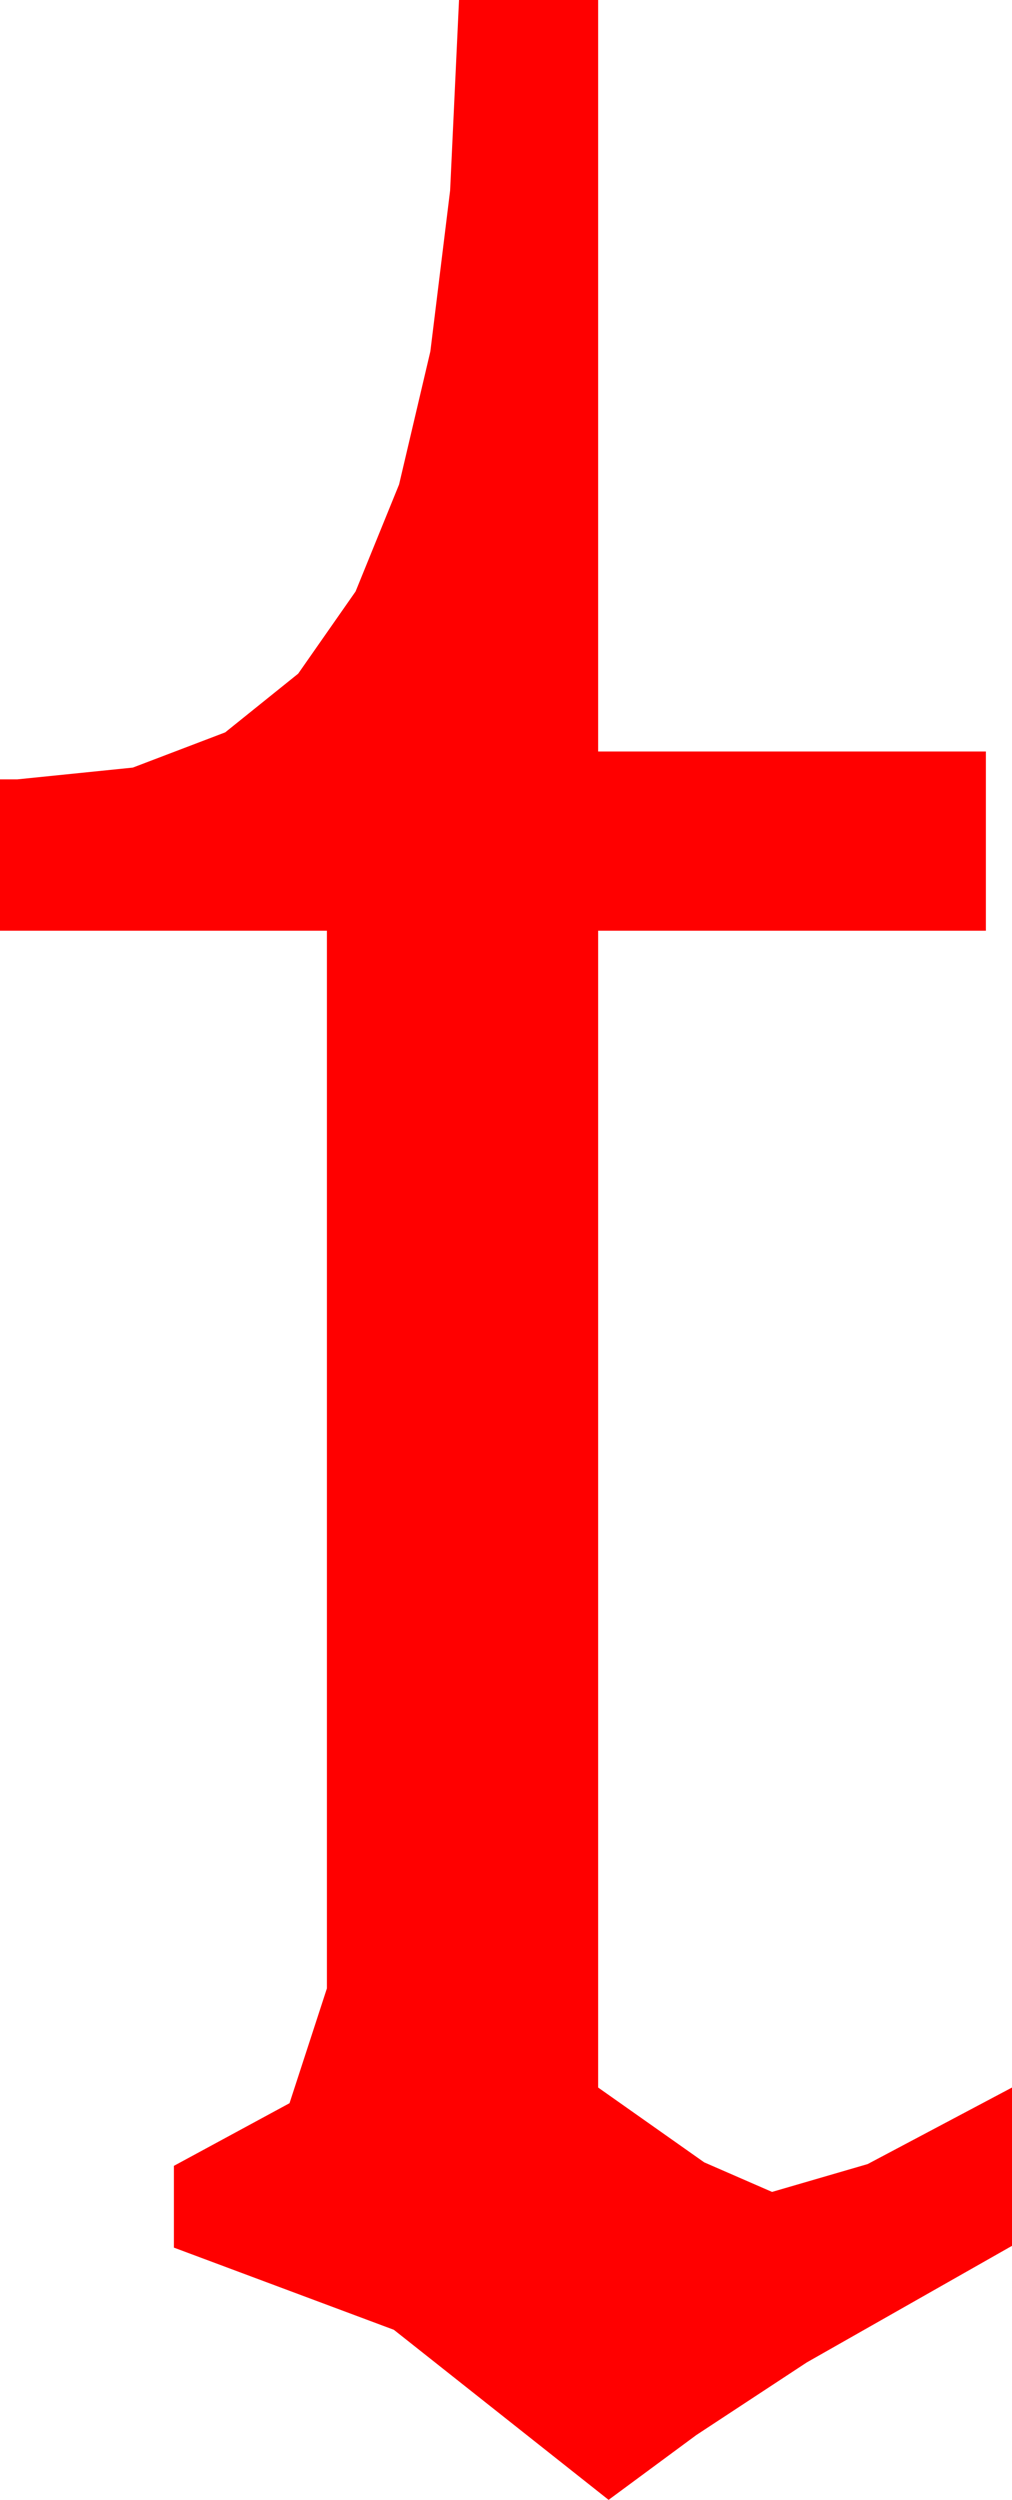 <?xml version="1.0" encoding="utf-8"?>
<!DOCTYPE svg PUBLIC "-//W3C//DTD SVG 1.1//EN" "http://www.w3.org/Graphics/SVG/1.1/DTD/svg11.dtd">
<svg width="17.051" height="42.1" xmlns="http://www.w3.org/2000/svg" xmlns:xlink="http://www.w3.org/1999/xlink" xmlns:xml="http://www.w3.org/XML/1998/namespace" version="1.1">
  <g>
    <g>
      <path style="fill:#FF0000;fill-opacity:1" d="M7.734,0L10.078,0 10.078,12.656 16.611,12.656 16.611,15.674 10.078,15.674 10.078,35.156 11.865,36.416 13.008,36.914 14.619,36.445 17.051,35.156 17.051,37.822 13.594,39.785 11.733,41.008 10.254,42.1 6.636,39.236 2.93,37.852 2.93,36.475 4.878,35.42 5.508,33.486 5.508,15.674 0,15.674 0,13.125 0.293,13.125 2.238,12.927 3.794,12.334 5.024,11.345 5.991,9.961 6.724,8.159 7.251,5.918 7.584,3.208 7.734,0z" />
    </g>
  </g>
</svg>